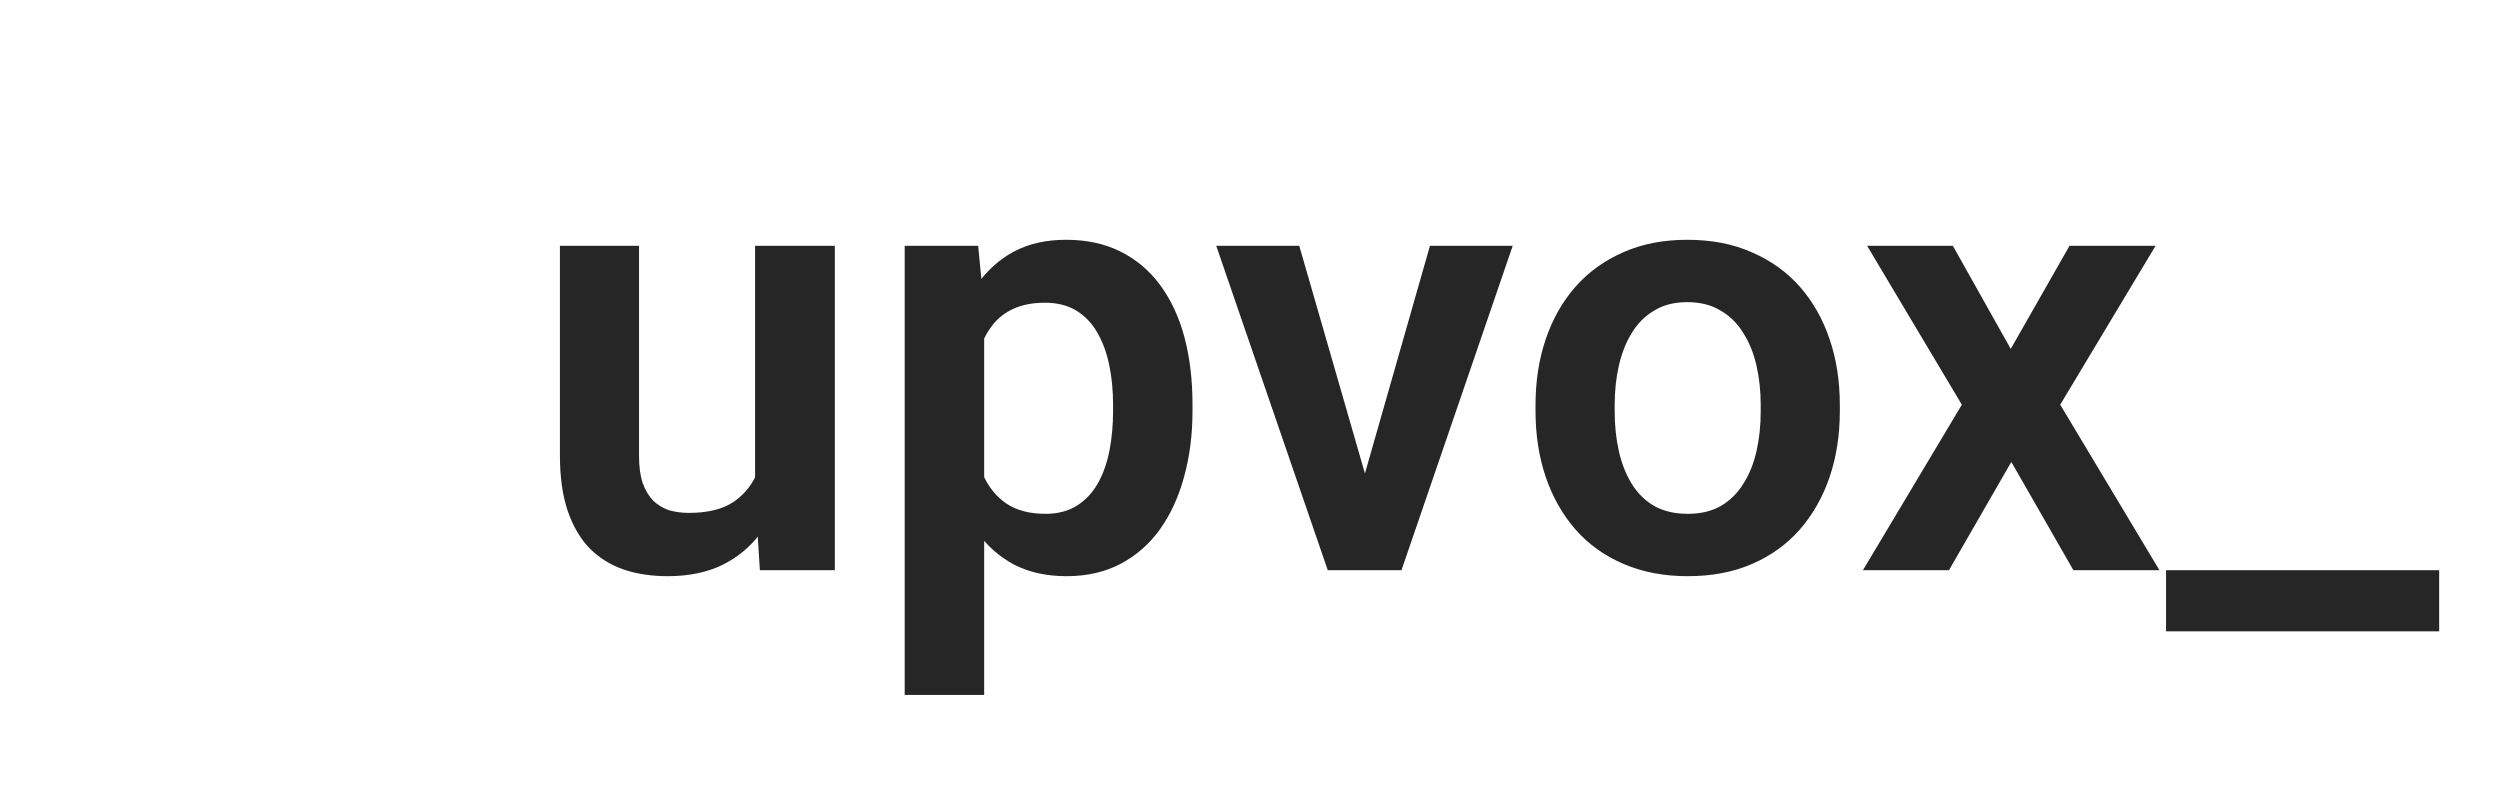 <svg width="57" height="18" viewBox="0 0 57 18" fill="none" xmlns="http://www.w3.org/2000/svg">
<g clip-path="url(#clip0_1_355)">
<g clip-path="url(#clip1_1_355)">
<path d="M17.216 11.243V5.604H19.034V13H17.325L17.216 11.243ZM17.448 9.712L18.009 9.698C18.009 10.195 17.954 10.653 17.845 11.072C17.735 11.492 17.564 11.856 17.332 12.166C17.104 12.471 16.815 12.711 16.464 12.884C16.113 13.052 15.698 13.137 15.22 13.137C14.855 13.137 14.523 13.087 14.222 12.986C13.921 12.882 13.661 12.72 13.442 12.501C13.228 12.278 13.062 11.993 12.943 11.646C12.825 11.296 12.766 10.874 12.766 10.382V5.604H14.57V10.396C14.57 10.642 14.598 10.847 14.652 11.011C14.712 11.175 14.791 11.309 14.892 11.414C14.996 11.514 15.117 11.587 15.254 11.633C15.395 11.674 15.546 11.694 15.705 11.694C16.143 11.694 16.487 11.608 16.737 11.435C16.992 11.257 17.175 11.02 17.284 10.724C17.394 10.423 17.448 10.086 17.448 9.712ZM22.439 7.025V15.844H20.627V5.604H22.302L22.439 7.025ZM27.189 9.227V9.37C27.189 9.908 27.126 10.407 26.998 10.867C26.875 11.323 26.693 11.722 26.451 12.063C26.21 12.401 25.909 12.665 25.549 12.856C25.193 13.043 24.783 13.137 24.318 13.137C23.863 13.137 23.466 13.05 23.129 12.877C22.792 12.699 22.507 12.449 22.274 12.125C22.042 11.801 21.855 11.425 21.714 10.997C21.577 10.564 21.475 10.092 21.406 9.582V9.124C21.475 8.582 21.577 8.09 21.714 7.647C21.855 7.201 22.042 6.816 22.274 6.492C22.507 6.164 22.789 5.911 23.122 5.733C23.459 5.556 23.854 5.467 24.305 5.467C24.774 5.467 25.186 5.556 25.542 5.733C25.902 5.911 26.205 6.166 26.451 6.499C26.697 6.832 26.882 7.228 27.005 7.688C27.128 8.149 27.189 8.661 27.189 9.227ZM25.378 9.37V9.227C25.378 8.898 25.348 8.595 25.289 8.317C25.23 8.035 25.139 7.789 25.016 7.579C24.893 7.365 24.733 7.199 24.537 7.08C24.341 6.962 24.104 6.902 23.826 6.902C23.548 6.902 23.309 6.948 23.108 7.039C22.908 7.13 22.744 7.26 22.616 7.429C22.489 7.597 22.388 7.798 22.315 8.03C22.247 8.258 22.201 8.511 22.179 8.789V9.924C22.22 10.261 22.299 10.564 22.418 10.833C22.537 11.102 22.71 11.316 22.938 11.476C23.17 11.635 23.471 11.715 23.84 11.715C24.118 11.715 24.355 11.653 24.551 11.53C24.747 11.407 24.906 11.239 25.029 11.024C25.152 10.806 25.241 10.555 25.296 10.273C25.351 9.99 25.378 9.689 25.378 9.37ZM30.881 11.633L32.603 5.604H34.49L31.954 13H30.806L30.881 11.633ZM29.623 5.604L31.366 11.646L31.428 13H30.273L27.73 5.604H29.623ZM35.01 9.377V9.233C35.01 8.691 35.087 8.192 35.242 7.736C35.397 7.276 35.623 6.877 35.919 6.54C36.215 6.203 36.578 5.941 37.006 5.754C37.434 5.562 37.922 5.467 38.469 5.467C39.025 5.467 39.517 5.562 39.945 5.754C40.378 5.941 40.743 6.203 41.039 6.54C41.335 6.877 41.561 7.276 41.716 7.736C41.871 8.192 41.948 8.691 41.948 9.233V9.377C41.948 9.915 41.871 10.414 41.716 10.874C41.561 11.33 41.335 11.729 41.039 12.07C40.743 12.408 40.38 12.67 39.952 12.856C39.524 13.043 39.034 13.137 38.482 13.137C37.935 13.137 37.446 13.043 37.013 12.856C36.58 12.67 36.215 12.408 35.919 12.07C35.623 11.729 35.397 11.33 35.242 10.874C35.087 10.414 35.01 9.915 35.01 9.377ZM36.815 9.233V9.377C36.815 9.701 36.846 10.004 36.91 10.286C36.974 10.569 37.072 10.817 37.204 11.031C37.336 11.245 37.507 11.414 37.717 11.537C37.931 11.656 38.186 11.715 38.482 11.715C38.774 11.715 39.025 11.656 39.234 11.537C39.444 11.414 39.615 11.245 39.747 11.031C39.884 10.817 39.984 10.569 40.048 10.286C40.112 10.004 40.144 9.701 40.144 9.377V9.233C40.144 8.914 40.112 8.616 40.048 8.338C39.984 8.055 39.884 7.807 39.747 7.593C39.615 7.374 39.442 7.203 39.227 7.08C39.018 6.952 38.765 6.889 38.469 6.889C38.177 6.889 37.926 6.952 37.717 7.08C37.507 7.203 37.336 7.374 37.204 7.593C37.072 7.807 36.974 8.055 36.91 8.338C36.846 8.616 36.815 8.914 36.815 9.233ZM44.525 5.604L45.845 7.955L47.185 5.604H49.147L46.973 9.227L49.235 13H47.273L45.858 10.532L44.437 13H42.475L44.73 9.227L42.57 5.604H44.525ZM55.613 13V14.395H49.386V13H55.613Z" fill="#262626"/>
</g>
</g>
<defs>
<clipPath id="clip0_1_355">
<rect width="56.578" height="18" fill="white"/>
</clipPath>
<clipPath id="clip1_1_355">
<rect width="44.578" height="18" fill="white" transform="translate(12)"/>
</clipPath>
</defs>
</svg>
